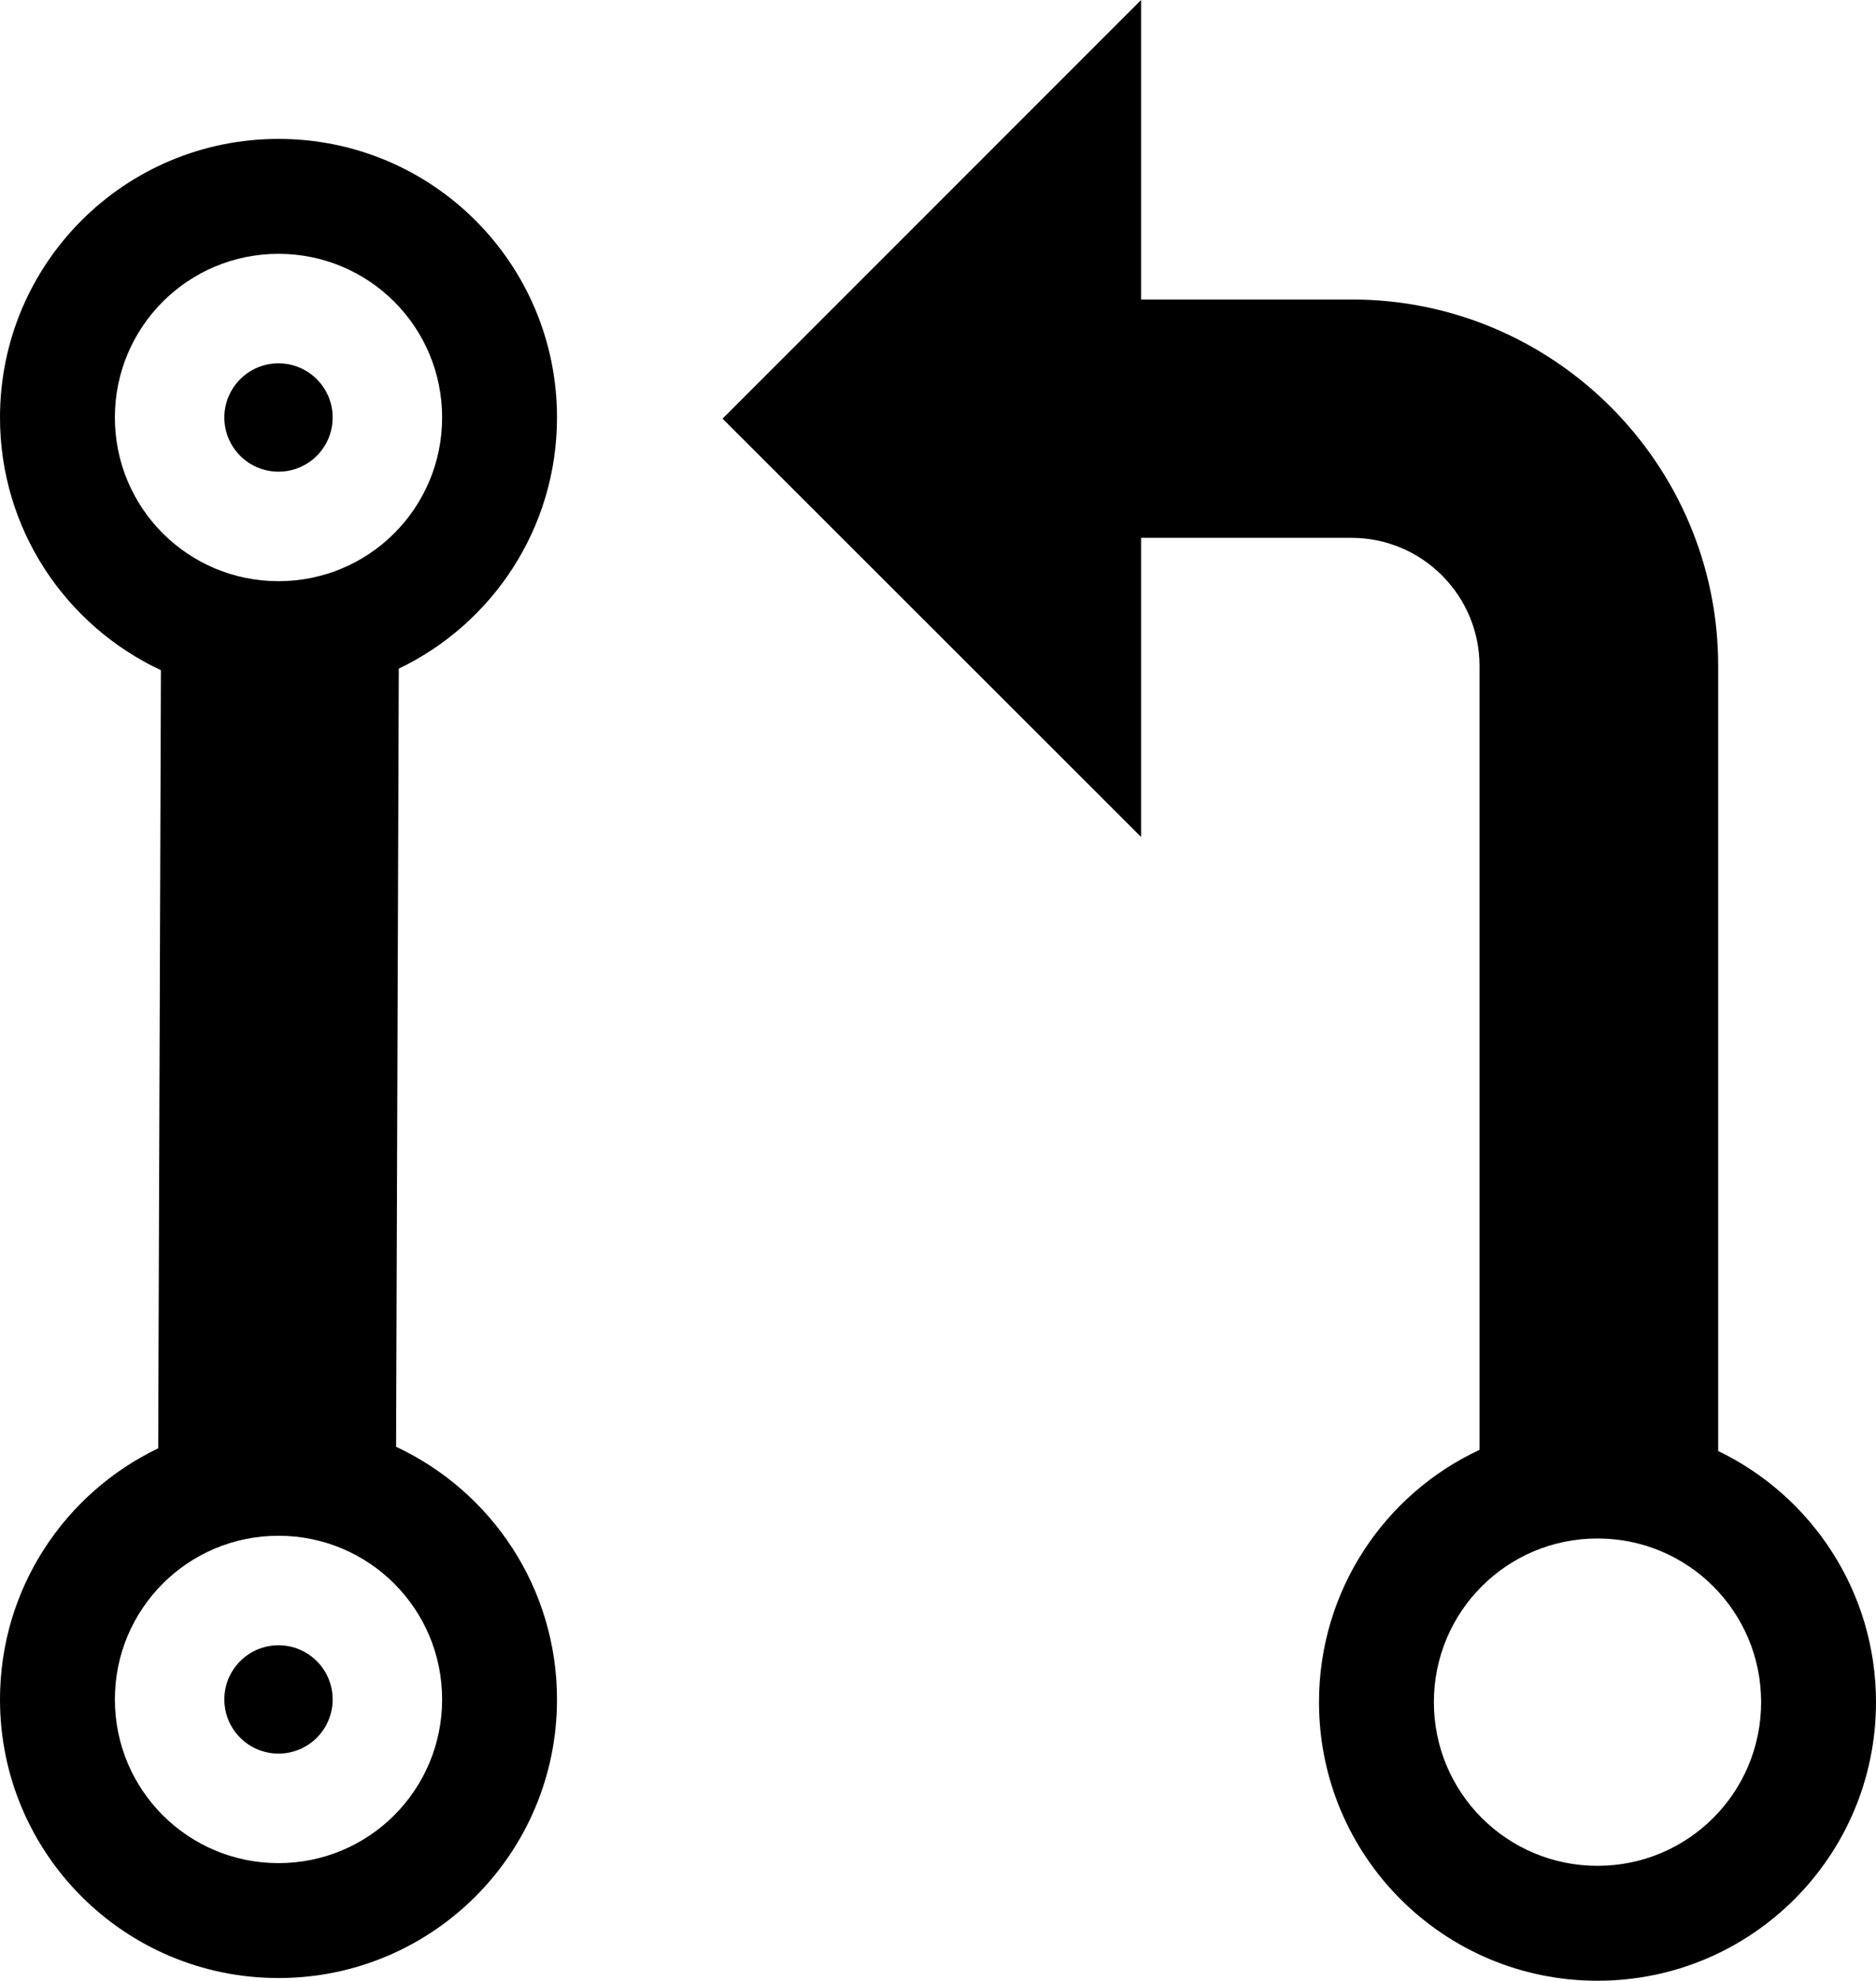 <?xml version="1.0" encoding="utf-8"?>
<!-- Generator: Adobe Illustrator 21.1.0, SVG Export Plug-In . SVG Version: 6.00 Build 0)  -->
<svg version="1.1" id="Layer_5" xmlns="http://www.w3.org/2000/svg" xmlns:xlink="http://www.w3.org/1999/xlink" x="0px" y="0px"
	 viewBox="0 0 485 512" style="enable-background:new 0 0 485 512;" xml:space="preserve">
<g>
	<path d="M295,139h54.4c18.3,0,33.1,14.9,33.1,33.1v202.6C358,386.1,341,411,341,439.9c0,39.8,32.2,72,72,72s72-32.2,72-72
		c0-28.6-16.7-53.3-40.8-64.9V172.1c0-52.2-42.5-94.7-94.7-94.7H295V0L186.8,108.2L295,216.3V139z M413,397.6
		c23.4,0,42.3,18.9,42.3,42.3s-18.9,42.3-42.3,42.3s-42.3-18.9-42.3-42.3S389.6,397.6,413,397.6z"/>
	<path d="M41.6,173.2l-0.7,201.1C16.7,385.9,0,410.6,0,439.2c0,39.8,32.2,72,72,72s72-32.2,72-72c0-28.9-17-53.8-41.6-65.3
		l0.7-201.1c24.2-11.6,40.9-36.3,40.9-64.9c0-39.8-32.2-72-72-72s-72,32.2-72,72C0,136.8,17,161.7,41.6,173.2z M114.3,439.2
		c0,23.4-18.9,42.3-42.3,42.3s-42.3-18.9-42.3-42.3c0-23.4,18.9-42.3,42.3-42.3S114.3,415.8,114.3,439.2z M72,65.6
		c23.4,0,42.3,18.9,42.3,42.3S95.4,150.2,72,150.2s-42.3-18.9-42.3-42.3S48.6,65.6,72,65.6z"/>
	<circle cx="72" cy="107.9" r="14"/>
	<circle cx="72" cy="439.2" r="14"/>
</g>
</svg>
